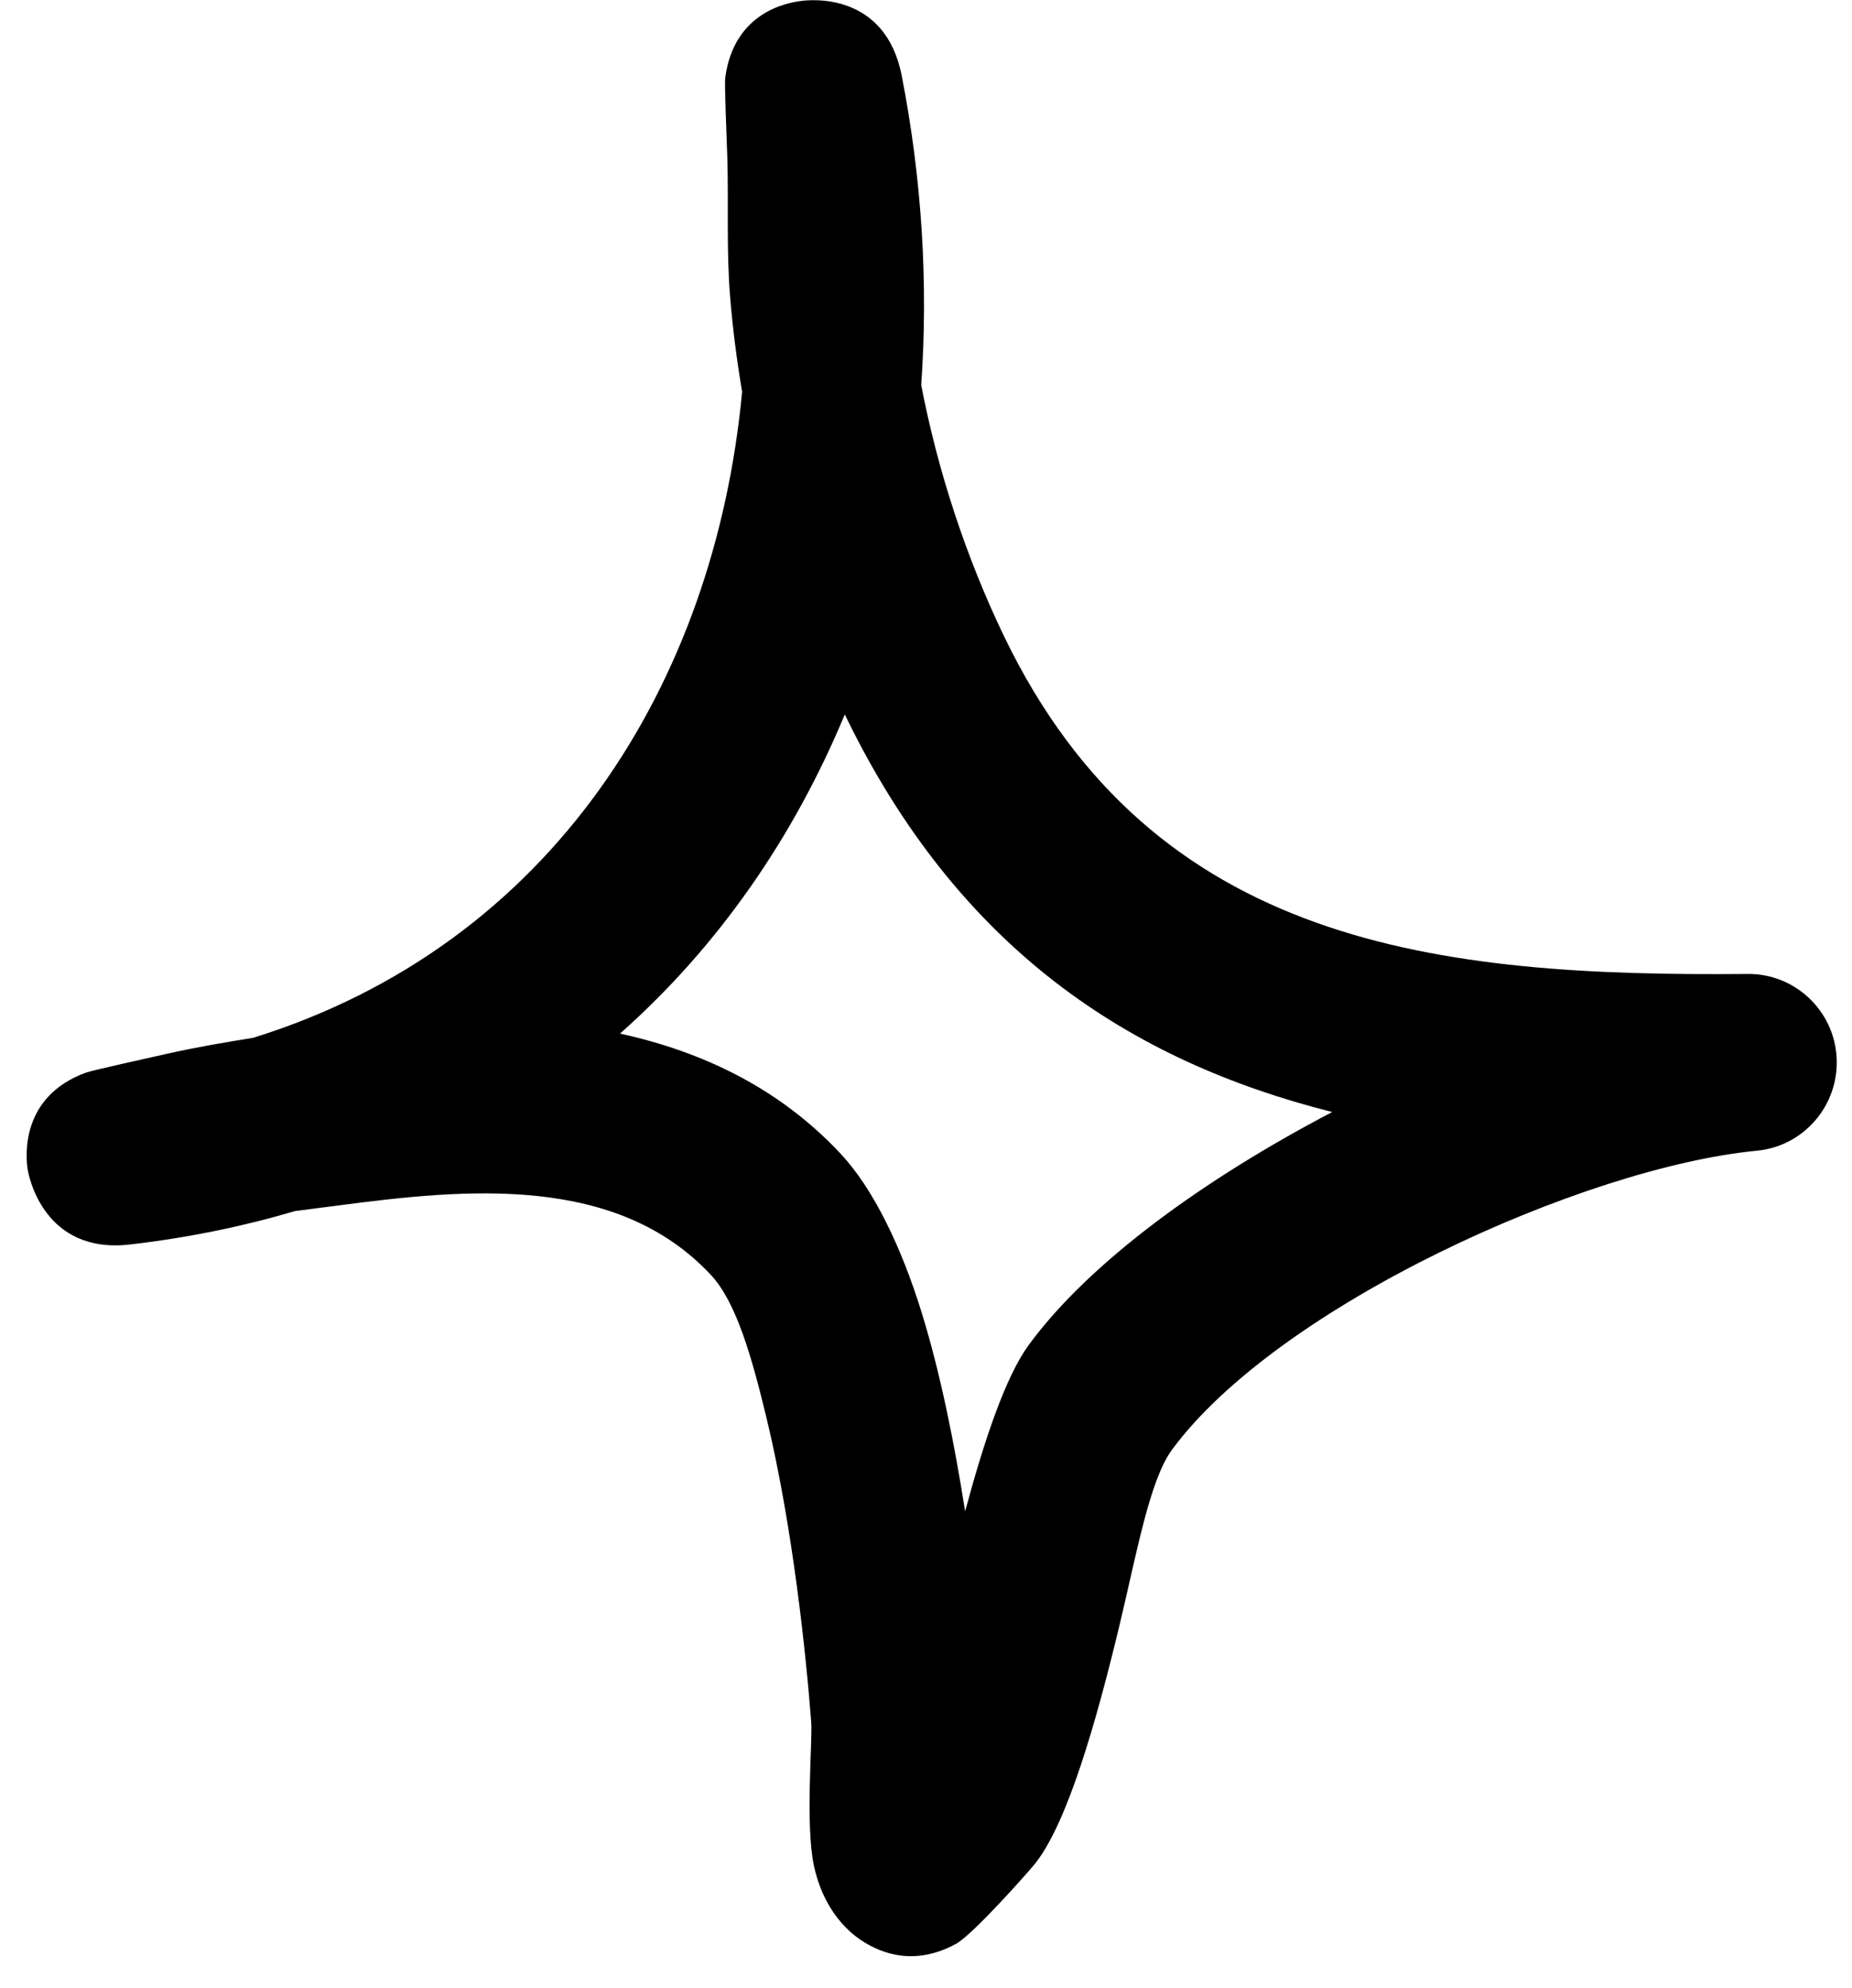 <svg width="41" height="44" viewBox="0 0 41 44" fill="none" xmlns="http://www.w3.org/2000/svg">
<g id="Group">
<g id="Group_2">
<path id="Vector" fill-rule="evenodd" clip-rule="evenodd" d="M16.429 8.671C16.311 7.972 16.222 7.28 16.165 6.589C16.078 5.552 16.132 4.507 16.101 3.469C16.088 3.029 16.035 1.882 16.056 1.717C16.249 0.279 17.409 0.059 17.749 0.02C17.913 -0.003 19.599 -0.192 19.963 1.678C20.409 3.965 20.552 6.267 20.394 8.522C20.763 10.439 21.393 12.348 22.225 14.077C25.536 20.952 31.845 21.619 38.681 21.557C39.732 21.541 40.605 22.366 40.66 23.411C40.715 24.464 39.932 25.375 38.886 25.47C35.065 25.839 28.286 28.903 25.942 32.093C25.452 32.761 25.166 34.372 24.789 35.951C24.263 38.143 23.637 40.312 22.935 41.223C22.83 41.364 21.55 42.81 21.168 43.022C20.25 43.525 19.516 43.234 19.099 42.967C18.681 42.7 18.209 42.174 18.02 41.302C17.823 40.39 17.99 38.52 17.959 38.12C17.848 36.666 17.557 33.814 16.964 31.362C16.644 30.042 16.303 28.825 15.739 28.22C13.65 25.98 10.311 26.31 7.499 26.68C7.176 26.719 6.853 26.766 6.531 26.805C5.386 27.143 4.171 27.395 2.886 27.544C0.946 27.772 0.627 25.988 0.61 25.87C0.574 25.611 0.439 24.275 1.902 23.741C2.061 23.686 3.238 23.427 3.691 23.325C4.323 23.183 4.962 23.073 5.603 22.971C12.226 20.912 15.823 15.13 16.429 8.671ZM18.702 15.813C21.202 20.983 24.996 23.482 29.494 24.613H29.493C26.685 26.082 24.13 27.921 22.776 29.767C22.262 30.467 21.791 31.873 21.366 33.452C21.136 31.983 20.825 30.419 20.414 29.084C19.946 27.559 19.317 26.294 18.614 25.54C17.258 24.087 15.556 23.277 13.726 22.877C15.917 20.936 17.578 18.516 18.702 15.813Z" fill="black"/>
</g>
</g>
</svg>
